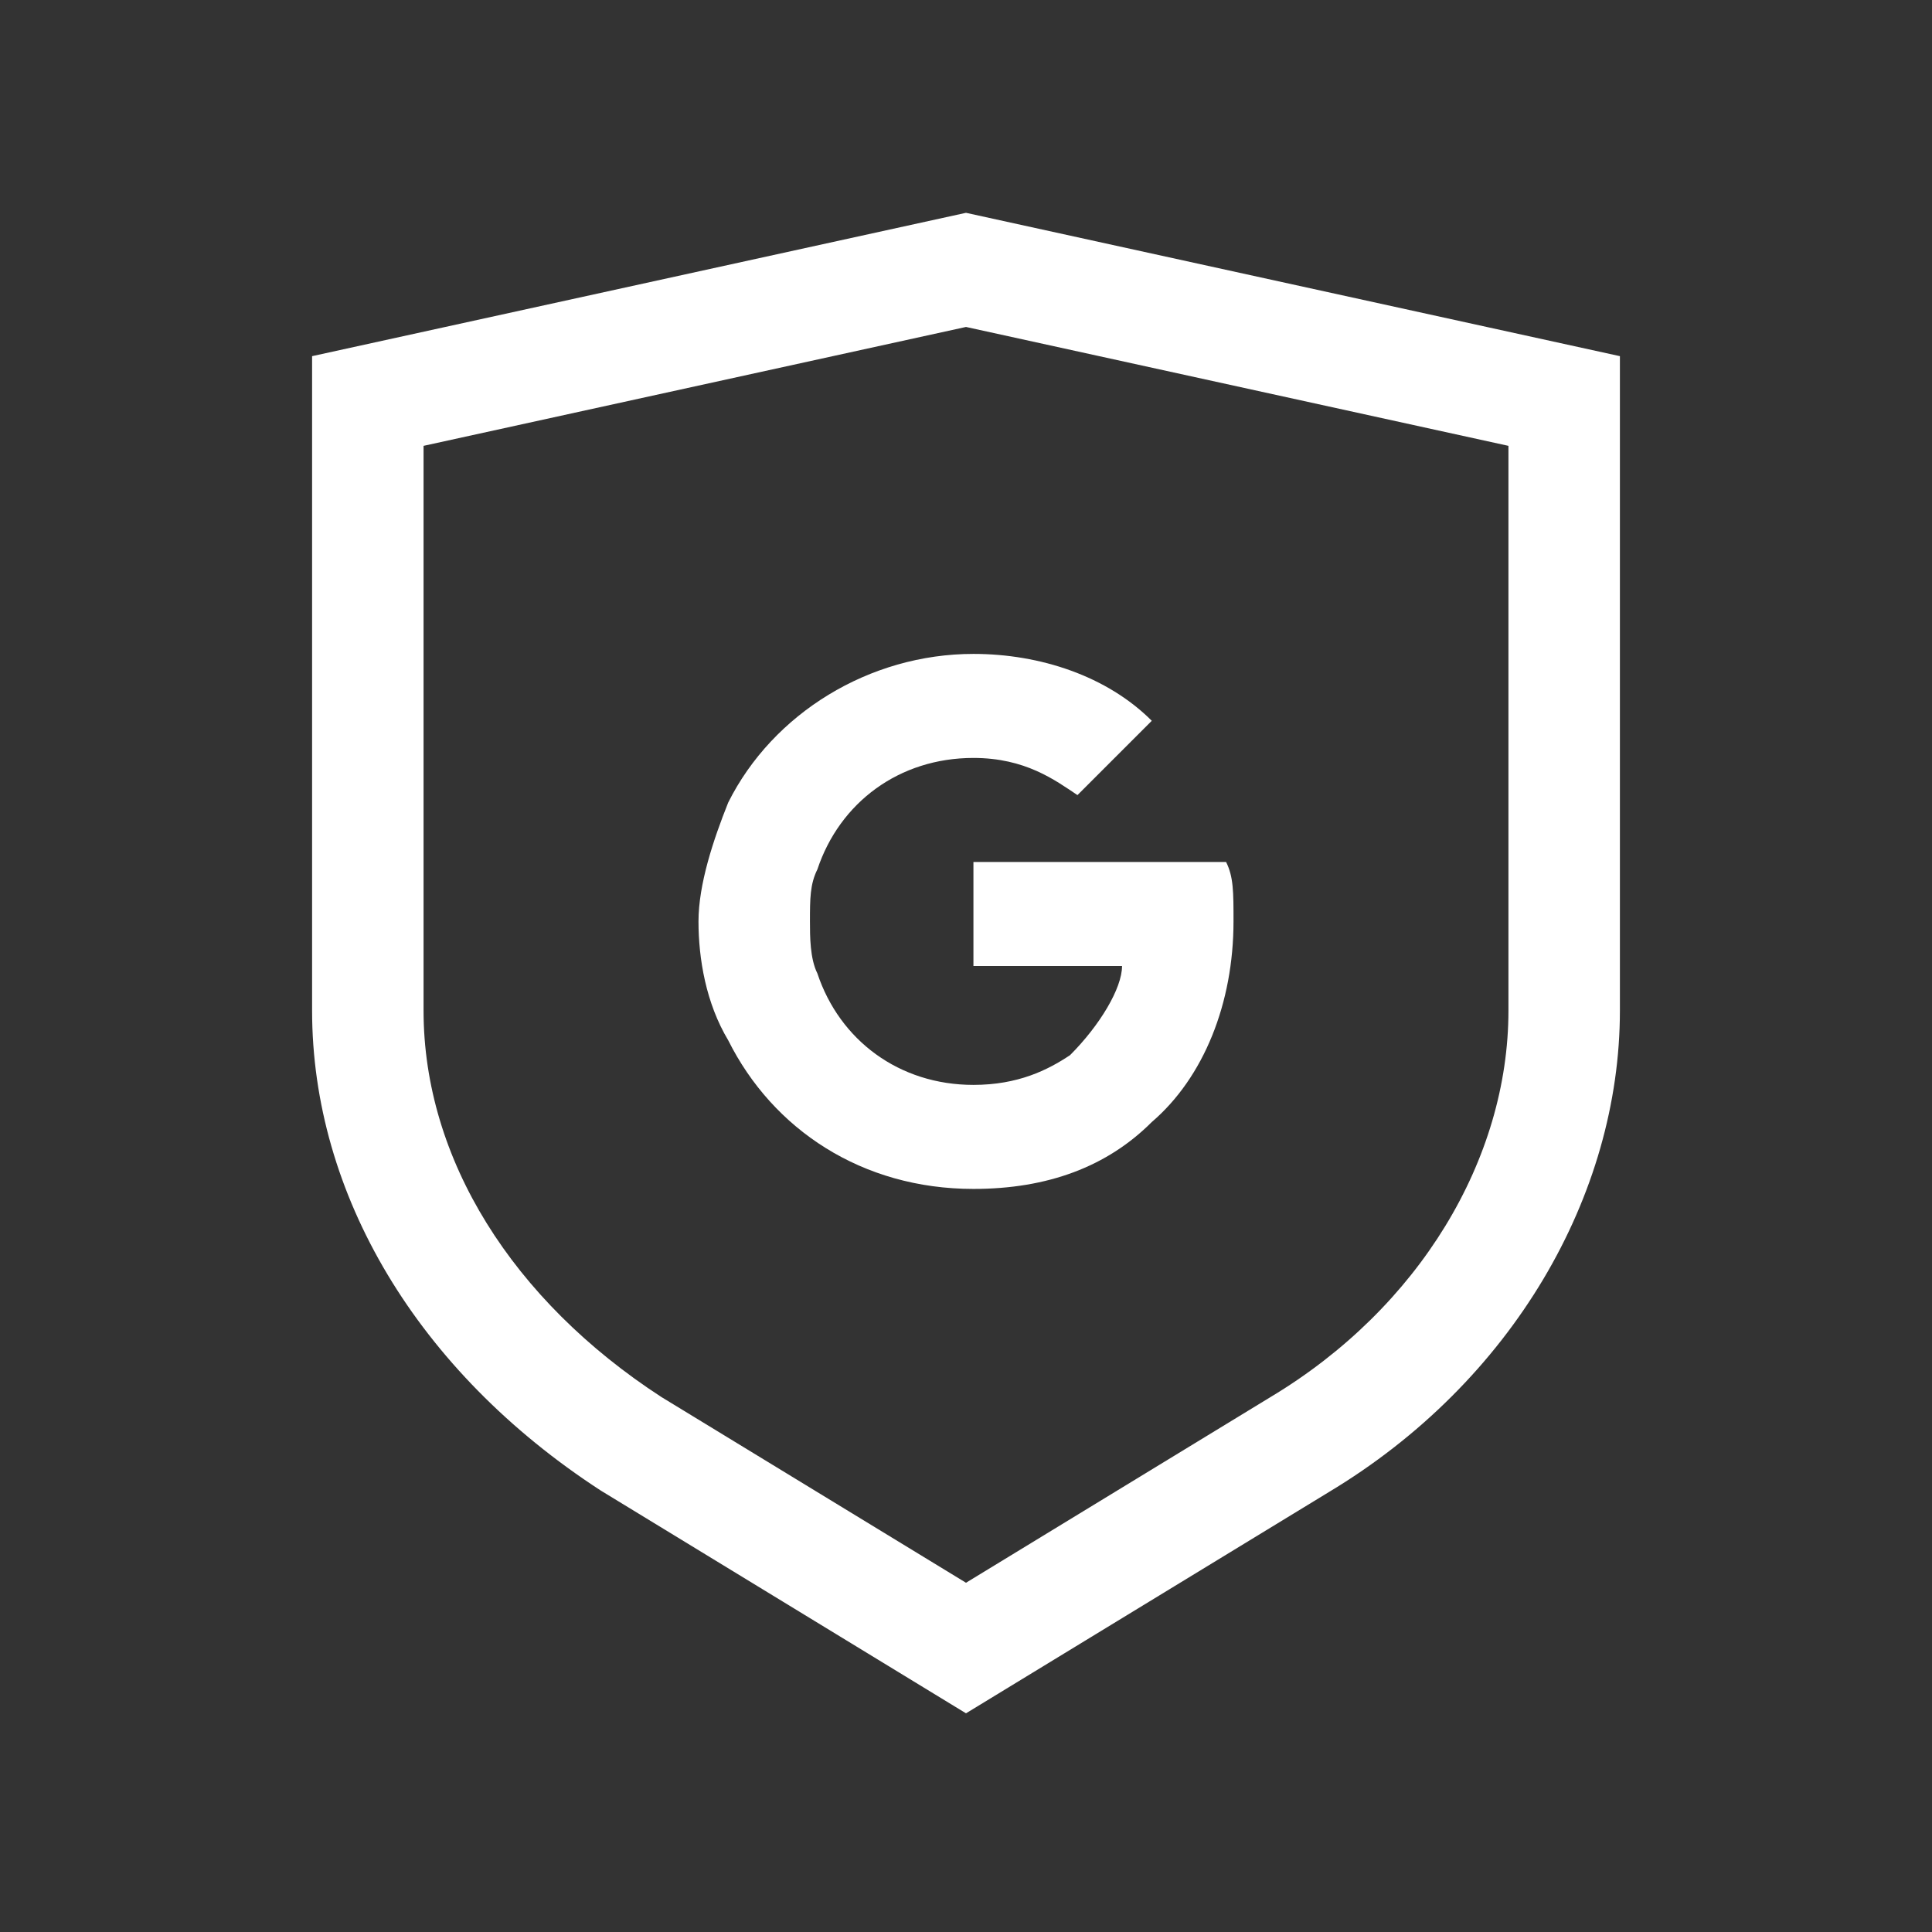 <?xml version="1.0" encoding="UTF-8" standalone="no"?>
<!DOCTYPE svg PUBLIC "-//W3C//DTD SVG 1.1//EN" "http://www.w3.org/Graphics/SVG/1.1/DTD/svg11.dtd">
<svg width="100%" height="100%" viewBox="0 0 26 26" version="1.1" xmlns="http://www.w3.org/2000/svg" xmlns:xlink="http://www.w3.org/1999/xlink" xml:space="preserve" xmlns:serif="http://www.serif.com/" style="fill-rule:evenodd;clip-rule:evenodd;stroke-linejoin:round;stroke-miterlimit:2;">
    <rect x="0" y="0" width="26" height="26" fill="#333333" stroke="none"/>
    <path d="M16.5,11.6L13.1,11.6L13.1,13L15.1,13C15.1,13.3 14.8,13.8 14.4,14.2C14.1,14.4 13.7,14.6 13.1,14.6C12.1,14.6 11.3,14 11,13.1C10.9,12.9 10.9,12.6 10.9,12.4C10.9,12.1 10.9,11.9 11,11.7C11.3,10.8 12.1,10.2 13.1,10.2C13.8,10.2 14.2,10.5 14.5,10.7L15.5,9.7C14.9,9.1 14,8.8 13.1,8.8C11.7,8.8 10.4,9.6 9.8,10.8C9.6,11.3 9.4,11.9 9.4,12.4C9.4,12.9 9.5,13.5 9.8,14C10.4,15.2 11.6,16 13.1,16C14.1,16 14.9,15.7 15.5,15.1C16.2,14.5 16.6,13.5 16.6,12.4C16.6,12 16.6,11.8 16.5,11.6Z" style="fill:white;fill-rule:nonzero;"/>
    <path d="M13,2.864L21.8,4.793L21.8,13.6C21.8,16.084 20.356,18.596 17.881,20.081L13,23.057L8.101,20.069L8.083,20.058C5.614,18.453 4.2,16.068 4.2,13.6L4.2,4.793L13,2.864ZM5.7,6L5.7,13.6C5.7,15.6 6.9,17.5 8.9,18.8L13,21.3L17.1,18.8C19.1,17.6 20.3,15.6 20.3,13.6L20.3,6L13,4.4L5.7,6Z" style="fill:white;"/>
</svg>
